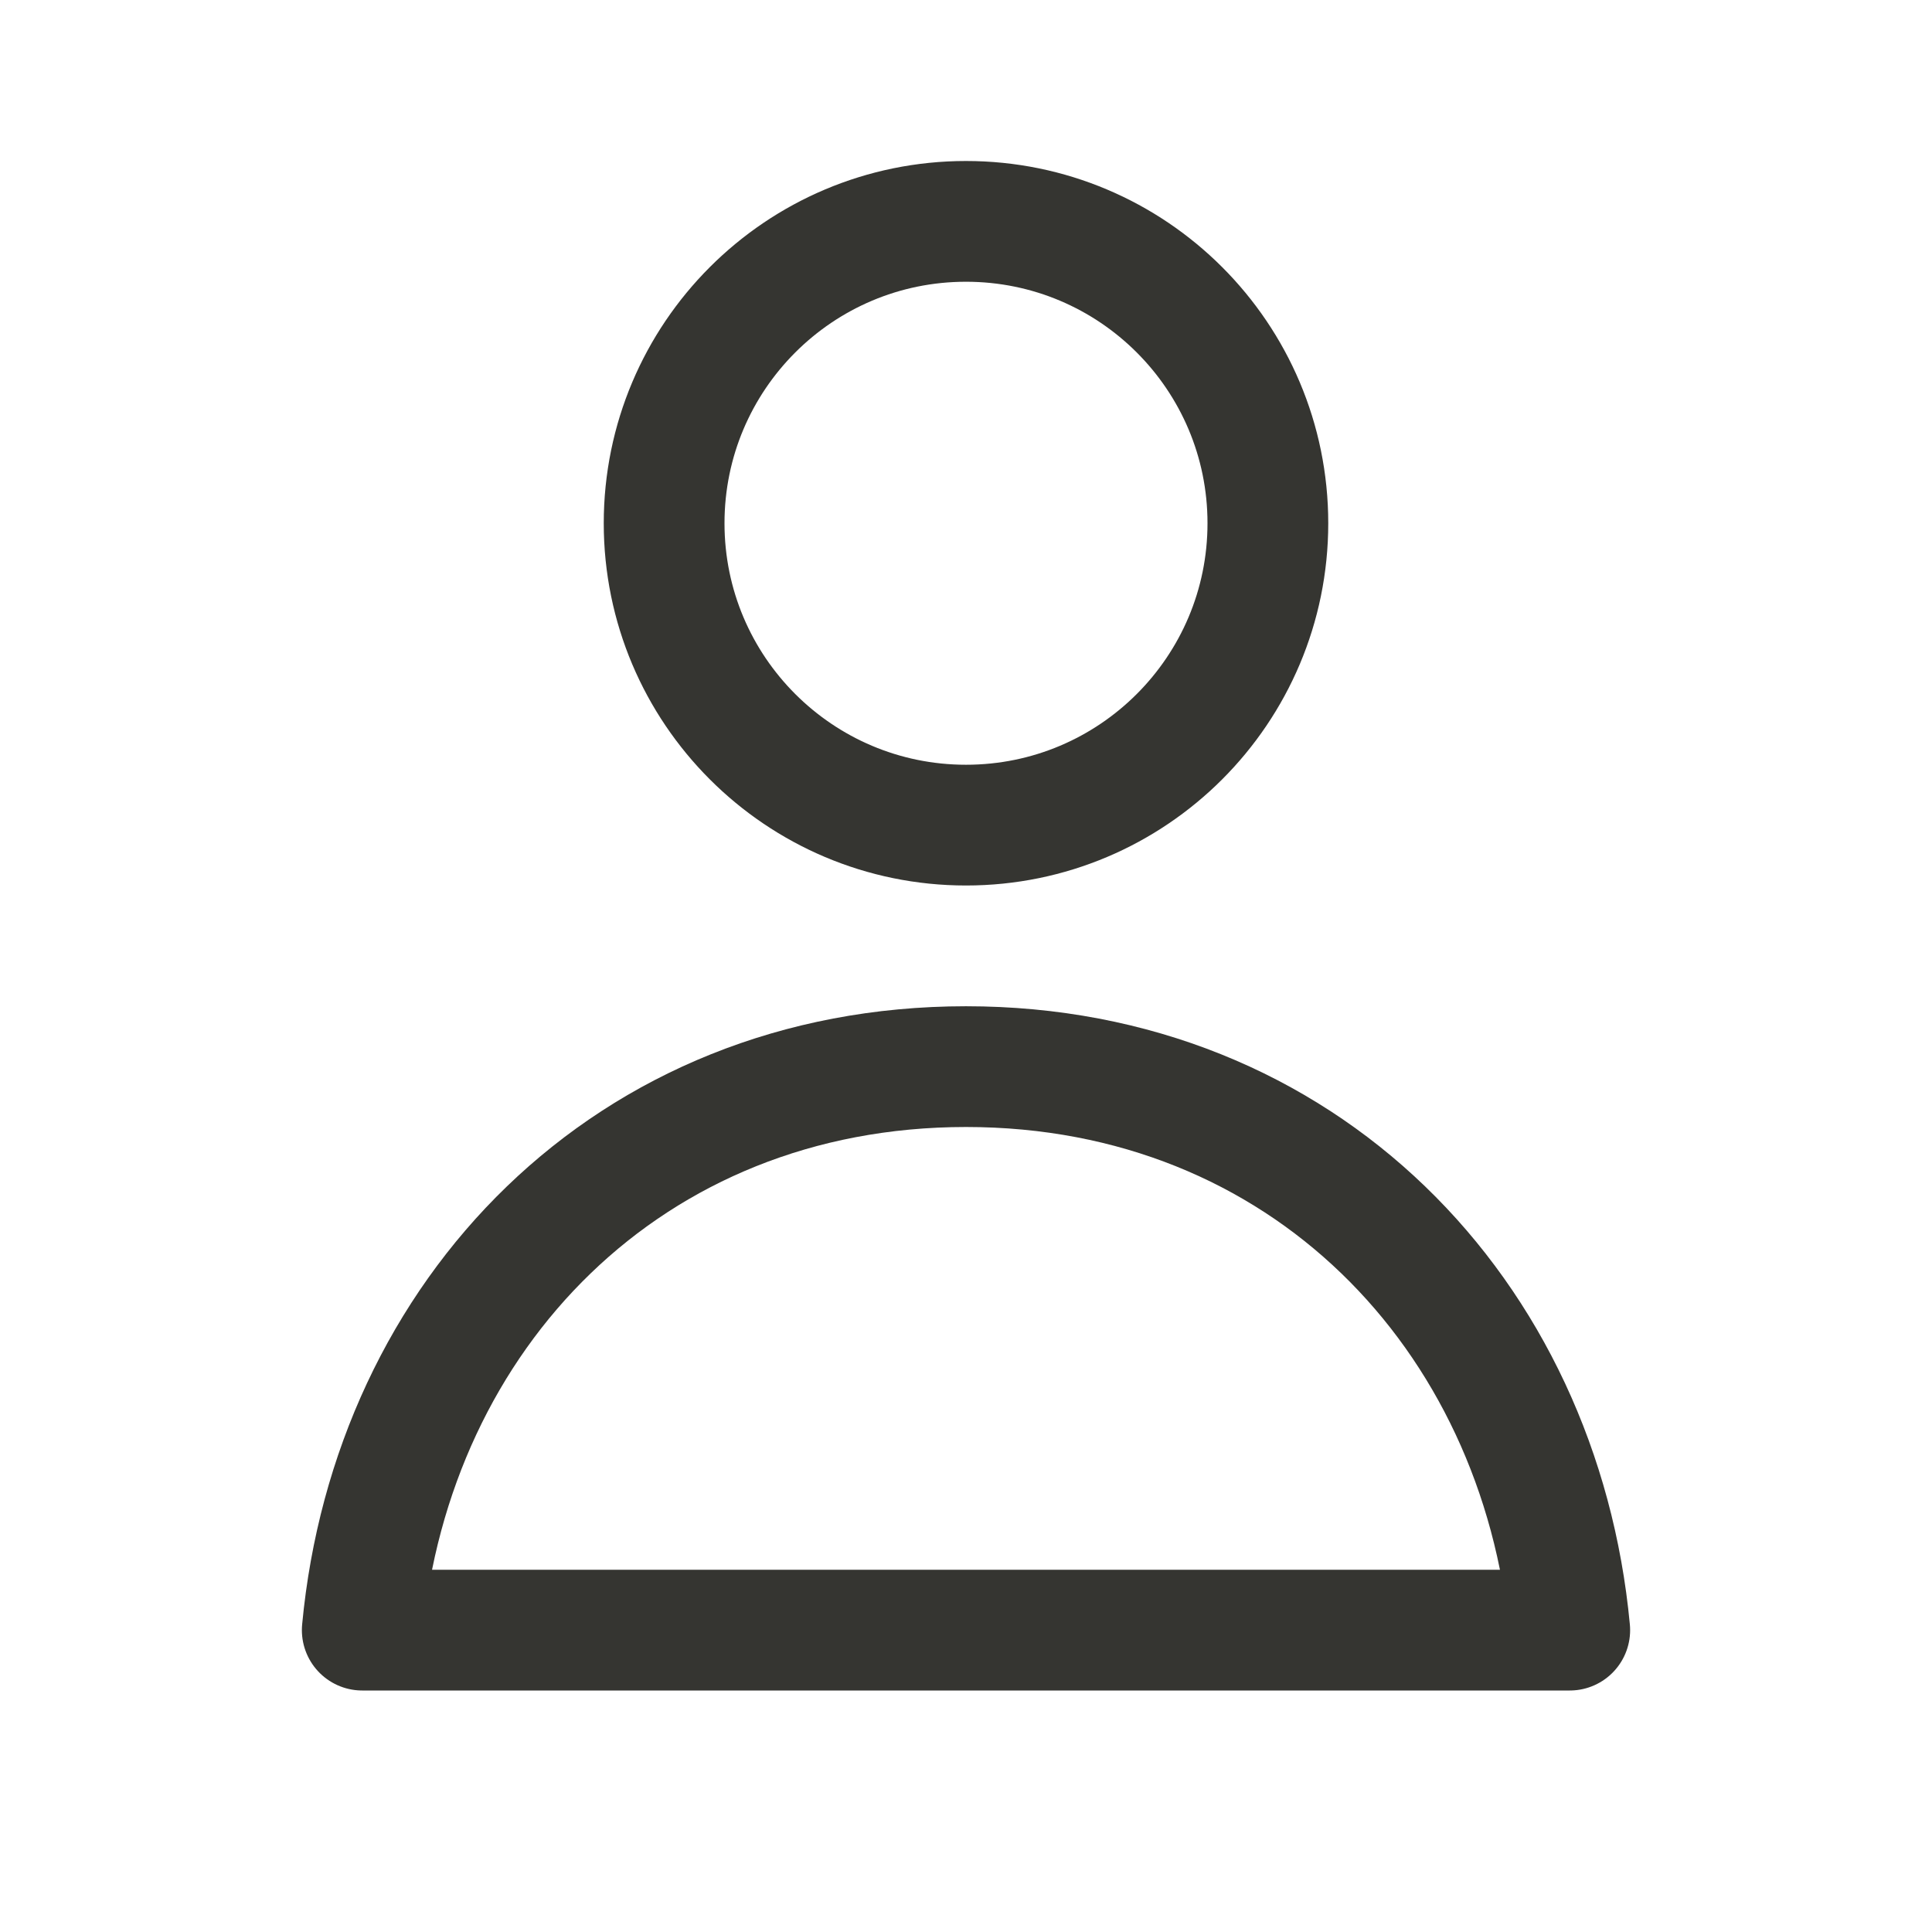 <svg width="24" height="24" viewBox="0 0 24 24" fill="none" xmlns="http://www.w3.org/2000/svg">
<path d="M15.75 6.5C15.75 8.571 14.071 10.25 12 10.25C9.929 10.25 8.25 8.571 8.25 6.5C8.25 4.429 9.929 2.75 12 2.75C14.071 2.75 15.75 4.429 15.75 6.5Z" stroke="#353531" stroke-width="1.5" stroke-linejoin="round"/>
<path d="M12 13.25C7.81 13.25 4.869 16.325 4.5 20.25H19.5C19.131 16.325 16.19 13.25 12 13.25Z" stroke="#353531" stroke-width="1.5" stroke-linejoin="round"/>
</svg>
